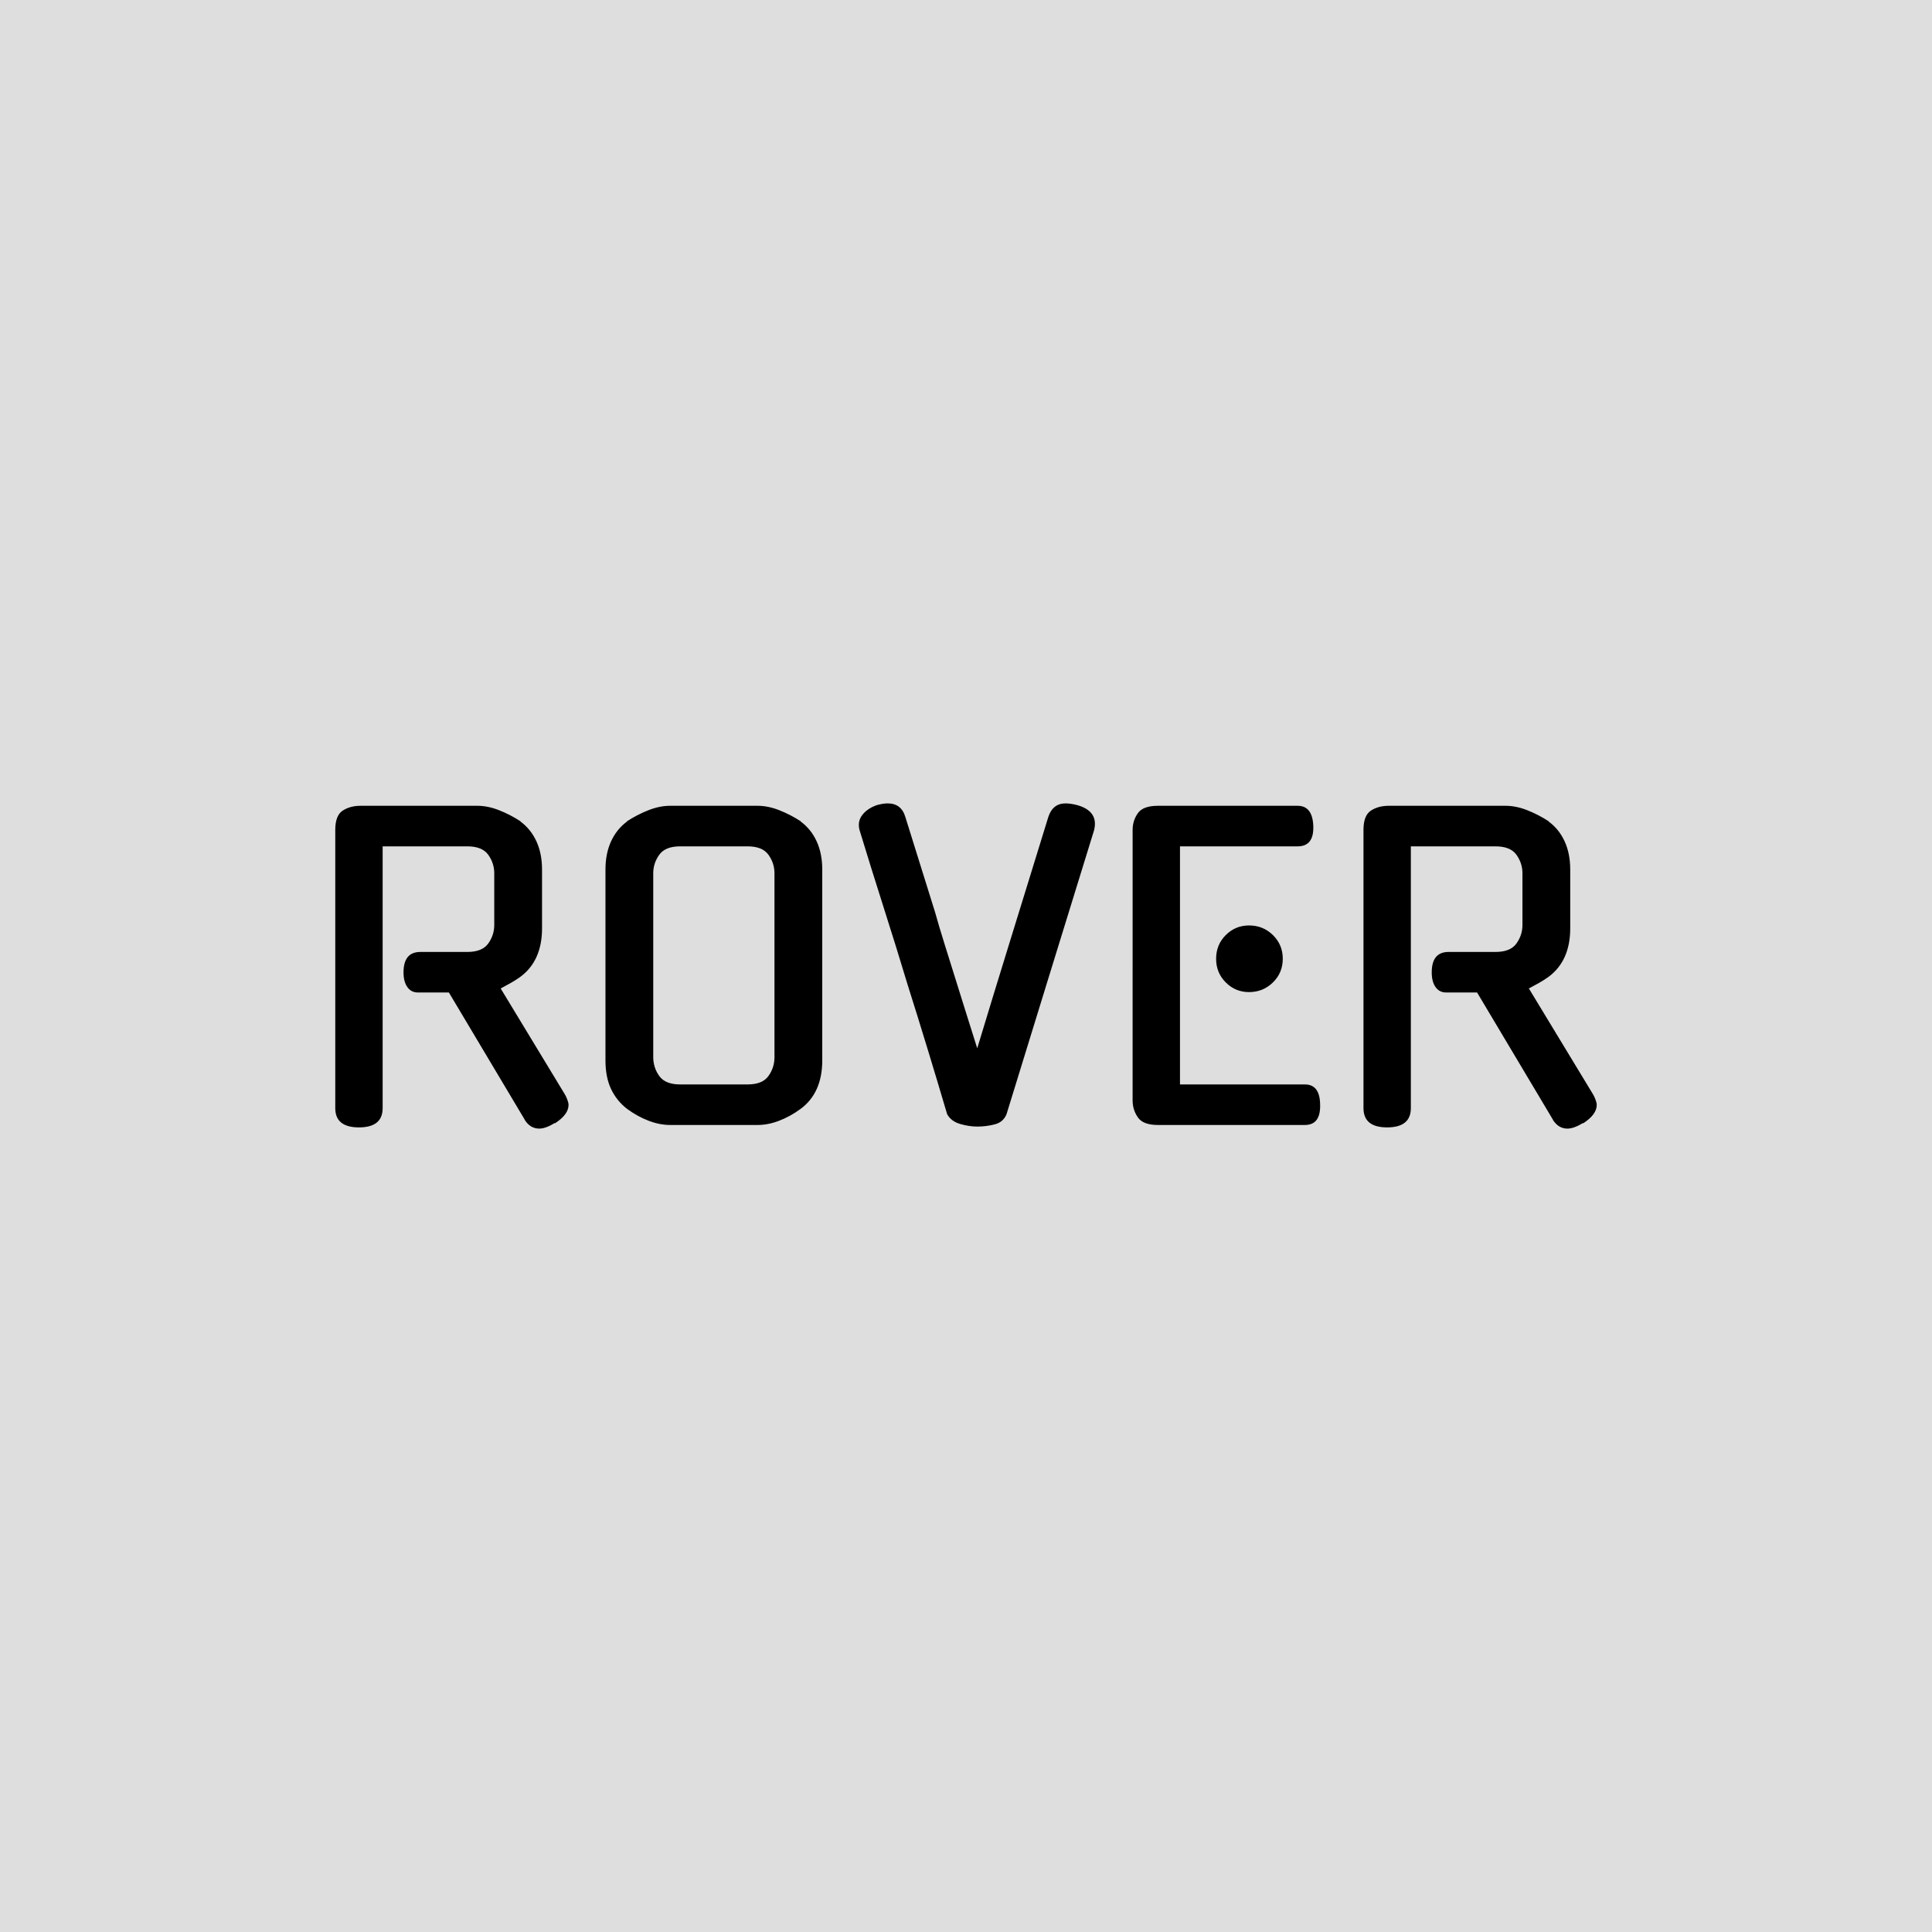 <svg xmlns="http://www.w3.org/2000/svg" version="1.1" xmlns:xlink="http://www.w3.org/1999/xlink" width="1500" height="1500" viewBox="0 0 1500 1500"><rect width="1500" height="1500" x="0" y="0" id="background" stroke="transparent" fill="#dedede"></rect><svg xml:space="preserve" width="1000" height="1000" data-version="2" data-id="lg_jmWDryc5rxcaY2KtCe" viewBox="0 0 555 143" x="250" y="250"><rect width="100%" height="100%" fill="transparent"></rect><path fill="#000000" d="m87.375 137.755-32.7-54.84h-13.32q-2.94 0-4.58-2.34-1.65-2.33-1.65-6.31 0-8.82 7.27-8.82h20.24q6.4 0 9-3.64 2.59-3.63 2.59-7.96v-22.31q0-4.33-2.59-7.96-2.6-3.63-9-3.63h-36.5v112.79q0 8.31-10.21 8.31t-10.21-8.31V12.845q0-6.22 3.2-8.3 3.2-2.08 7.7-2.08h50.34q4.5 0 9.35 1.91 4.84 1.9 9.34 4.84h-.17q4.49 3.29 6.92 8.56 2.42 5.28 2.42 12.2v25.26q0 14.01-9.34 20.93-1.91 1.39-4.07 2.6-2.16 1.21-4.41 2.42l27.68 45.67q.52.87 1.04 2.25t.52 2.25q0 4.15-5.89 7.96v-.18q-3.98 2.43-6.74 2.43-3.98 0-6.4-3.98zm62.62-135.29h37.72q4.5 0 9.34 1.91 4.84 1.9 9.34 4.84h-.17q4.5 3.29 6.92 8.56 2.42 5.28 2.42 12.2v82.18q0 14.01-9.34 20.93-4.5 3.29-9.26 5.1-4.75 1.82-9.25 1.82h-37.72q-4.49 0-9.25-1.82-4.76-1.81-9.26-5.1-4.49-3.46-6.92-8.56-2.42-5.11-2.42-12.37v-82.18q0-6.92 2.42-12.2 2.43-5.27 6.92-8.56h-.17q4.5-2.94 9.34-4.84 4.85-1.91 9.34-1.91m4.33 120.07h29.06q6.4 0 9-3.64 2.59-3.63 2.59-8.13v-79.23q0-4.33-2.59-7.96-2.6-3.63-9-3.63h-29.06q-6.4 0-9 3.63-2.59 3.63-2.59 7.96v79.23q0 4.5 2.59 8.13 2.6 3.64 9 3.64m128.02 18.16q-3.46 0-7.35-1.12-3.9-1.13-5.63-4.24-3.97-13.5-8.3-27.68-4.32-14.19-8.65-27.86-4.84-16.08-10.38-33.47-5.54-17.39-10.38-33.3-1.04-3.81 1.21-6.66 2.25-2.86 6.4-4.24 2.6-.69 4.5-.69 5.88 0 7.61 5.88l12.8 41q1.73 6.23 4.07 13.67 2.34 7.43 4.76 15.22 2.42 7.78 4.84 15.48t4.5 14.28q3.29-10.9 7.18-23.62 3.89-12.71 7.96-25.86l8.04-26.04q3.98-12.89 7.44-24.13 1.9-5.88 7.44-5.88 2.08 0 4.84.69 9.52 2.59 7.44 10.9-9.34 30.27-18.85 61.07-9.52 30.79-18.86 61.24-1.39 3.46-5.1 4.41-3.72.95-7.53.95m141.17-.69h-63.32q-6.4 0-8.65-3.29t-2.25-7.26V12.845q0-3.98 2.25-7.18 2.25-3.2 8.65-3.2h60.2q6.4 0 6.75 8.65.35 8.83-6.75 8.83h-50.69v102.59h53.81q6.4 0 6.57 8.47.35 9-6.57 9m-9.52-71.62q0 6.05-4.24 10.2-4.23 4.16-10.29 4.16-5.88 0-10.03-4.16-4.16-4.15-4.16-10.2 0-6.06 4.16-10.21 4.15-4.15 10.03-4.15 6.06 0 10.29 4.15 4.24 4.15 4.24 10.21m116.43 69.37-32.7-54.84h-13.32q-2.94 0-4.58-2.34-1.64-2.33-1.64-6.31 0-8.82 7.26-8.82h20.24q6.4 0 9-3.64 2.59-3.63 2.59-7.96v-22.31q0-4.33-2.59-7.96-2.6-3.63-9-3.63h-36.5v112.79q0 8.31-10.21 8.31-10.2 0-10.2-8.31V12.845q0-6.22 3.2-8.3 3.2-2.08 7.69-2.08h50.35q4.5 0 9.34 1.91 4.84 1.9 9.34 4.84h-.17q4.5 3.29 6.92 8.56 2.42 5.28 2.42 12.2v25.26q0 14.01-9.34 20.93-1.9 1.39-4.07 2.6-2.16 1.21-4.41 2.42l27.68 45.67q.52.87 1.04 2.25t.52 2.25q0 4.15-5.88 7.96v-.18q-3.98 2.43-6.75 2.43-3.98 0-6.4-3.98z"></path></svg></svg>